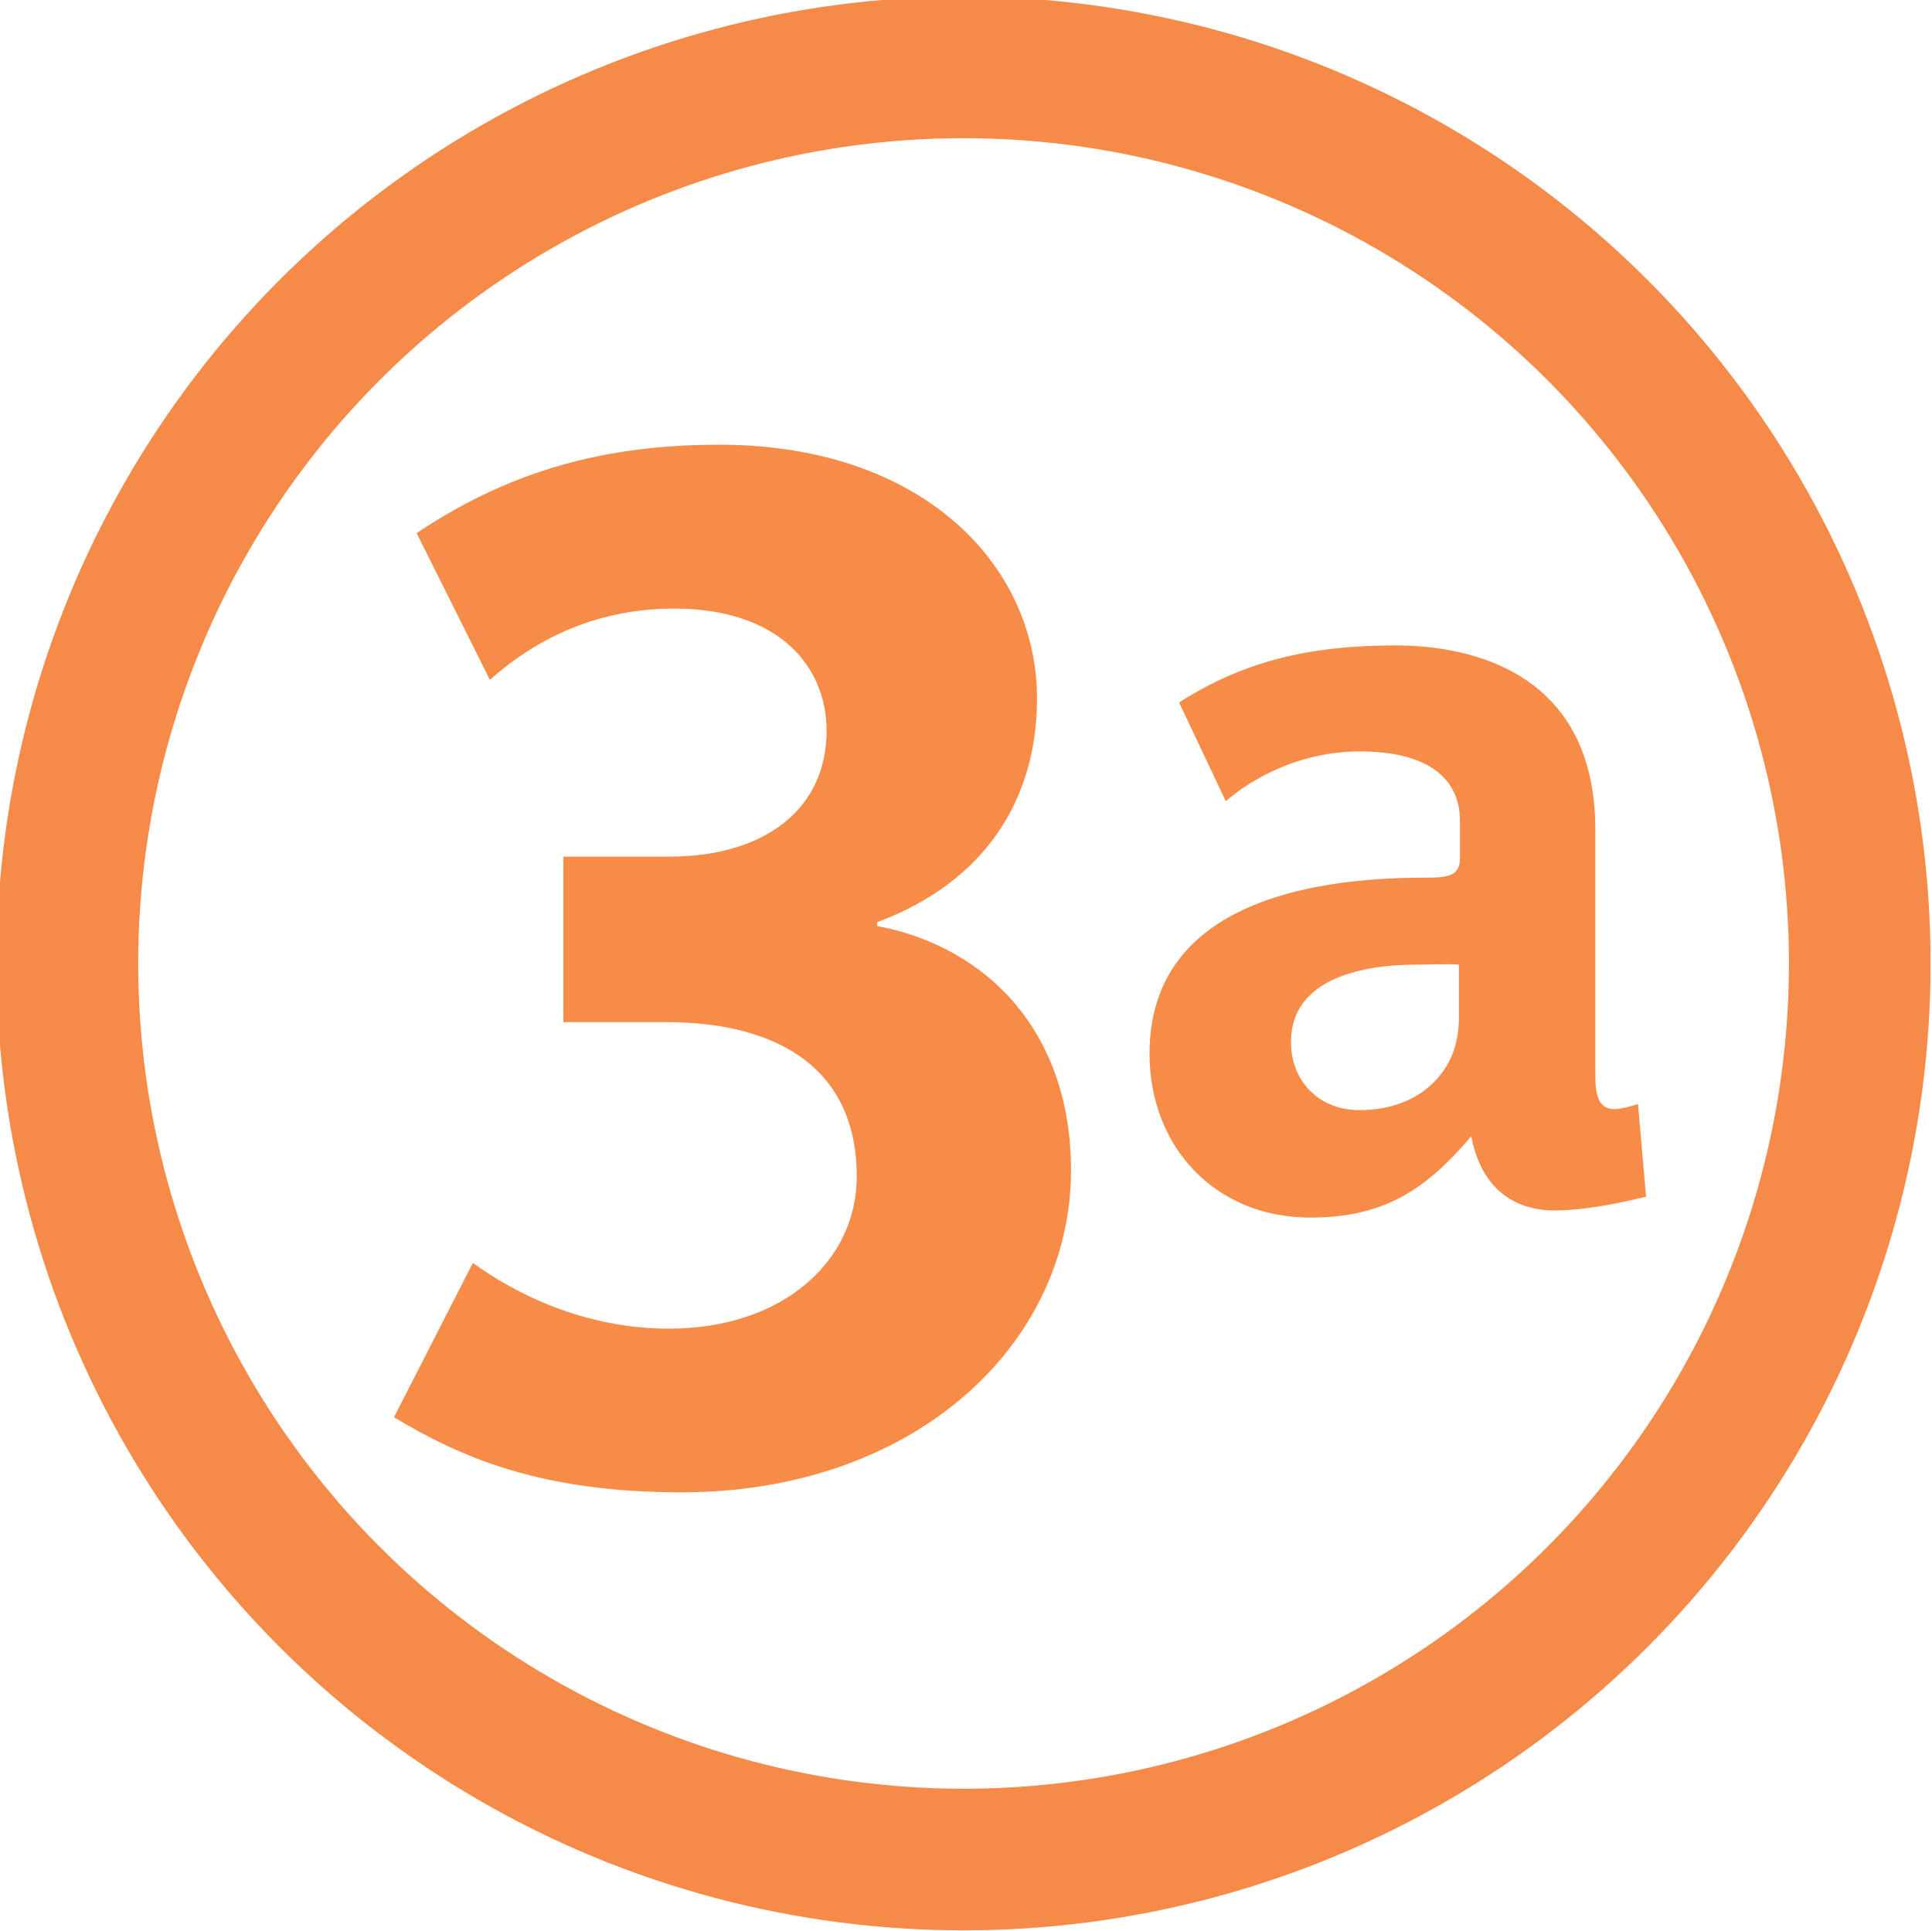 <?xml version="1.0" encoding="utf-8"?>
<!-- Generator: Adobe Illustrator 21.0.0, SVG Export Plug-In . SVG Version: 6.00 Build 0)  -->
<svg version="1.1" id="Calque_1" xmlns="http://www.w3.org/2000/svg" xmlns:xlink="http://www.w3.org/1999/xlink" x="0px" y="0px"
	 viewBox="0 0 954.8 954.5" style="enable-background:new 0 0 954.8 954.5;" xml:space="preserve">
<style type="text/css">
	.st0{fill:transparent;stroke:#F58A49;stroke-width:70;stroke-miterlimit:10;}
	.st1{fill:#F78C48;}
</style>
<circle class="st0" cx="476.2" cy="476.2" r="442.9"/>
<path class="st1" d="M336.9,737.6c-70.7,0-109.7-17.7-142.2-37.1l39-76.3c20.4,14.9,54.8,32.5,96.8,32.5c56.6,0,92.9-33.5,92.9-75.2
	c0-56.7-43.7-76.3-93.9-76.3h-51.1v-81.8h52.1c48.3,0,78-24.1,78-62.2c0-31.6-23.3-60.4-75.4-60.4c-45.4,0-75.2,21.2-91,35.2
	l-36.2-72.5c41.8-27.9,87.4-43.7,149.5-43.7c100.5,0,157.1,59.5,157.1,125.4c0,51.2-26.9,91.2-79,110.6v1.9
	c54,10.2,95.8,52,95.8,120.8C529.2,665.2,451.1,737.6,336.9,737.6L336.9,737.6L336.9,737.6z M813.5,591.5l-4-45.8
	c-3,1-8.5,2.5-11.6,2.5c-8.5,0-9.5-8-9.5-17.6V410c0-77.4-60.9-91-98.6-91c-43.2,0-75.4,8-107.1,28.2l23.1,48.8
	c11.6-10.1,35.2-24.6,66.4-24.6c33.7,0,49.3,13.6,49.3,34.2v18.6c0,9.1-6.5,9.6-17.6,9.6c-59.3,0-135.8,14.1-135.8,87
	c0,45.8,32.2,81,79.5,81c36.7,0,57.3-14.1,79.5-40.2c4,21.1,16.6,36.7,41.7,36.7C785.3,598.1,802.9,594,813.5,591.5 M721,502.5
	c0,13-3.6,23.1-11.6,31.6c-9.1,9.6-22.2,14.6-37.7,14.6c-19.6,0-33.7-14.1-33.7-33.7c0-32.2,37.2-38.2,61.8-38.2
	c7.5,0,15.1-0.5,21.2,0L721,502.5"/>
</svg>
